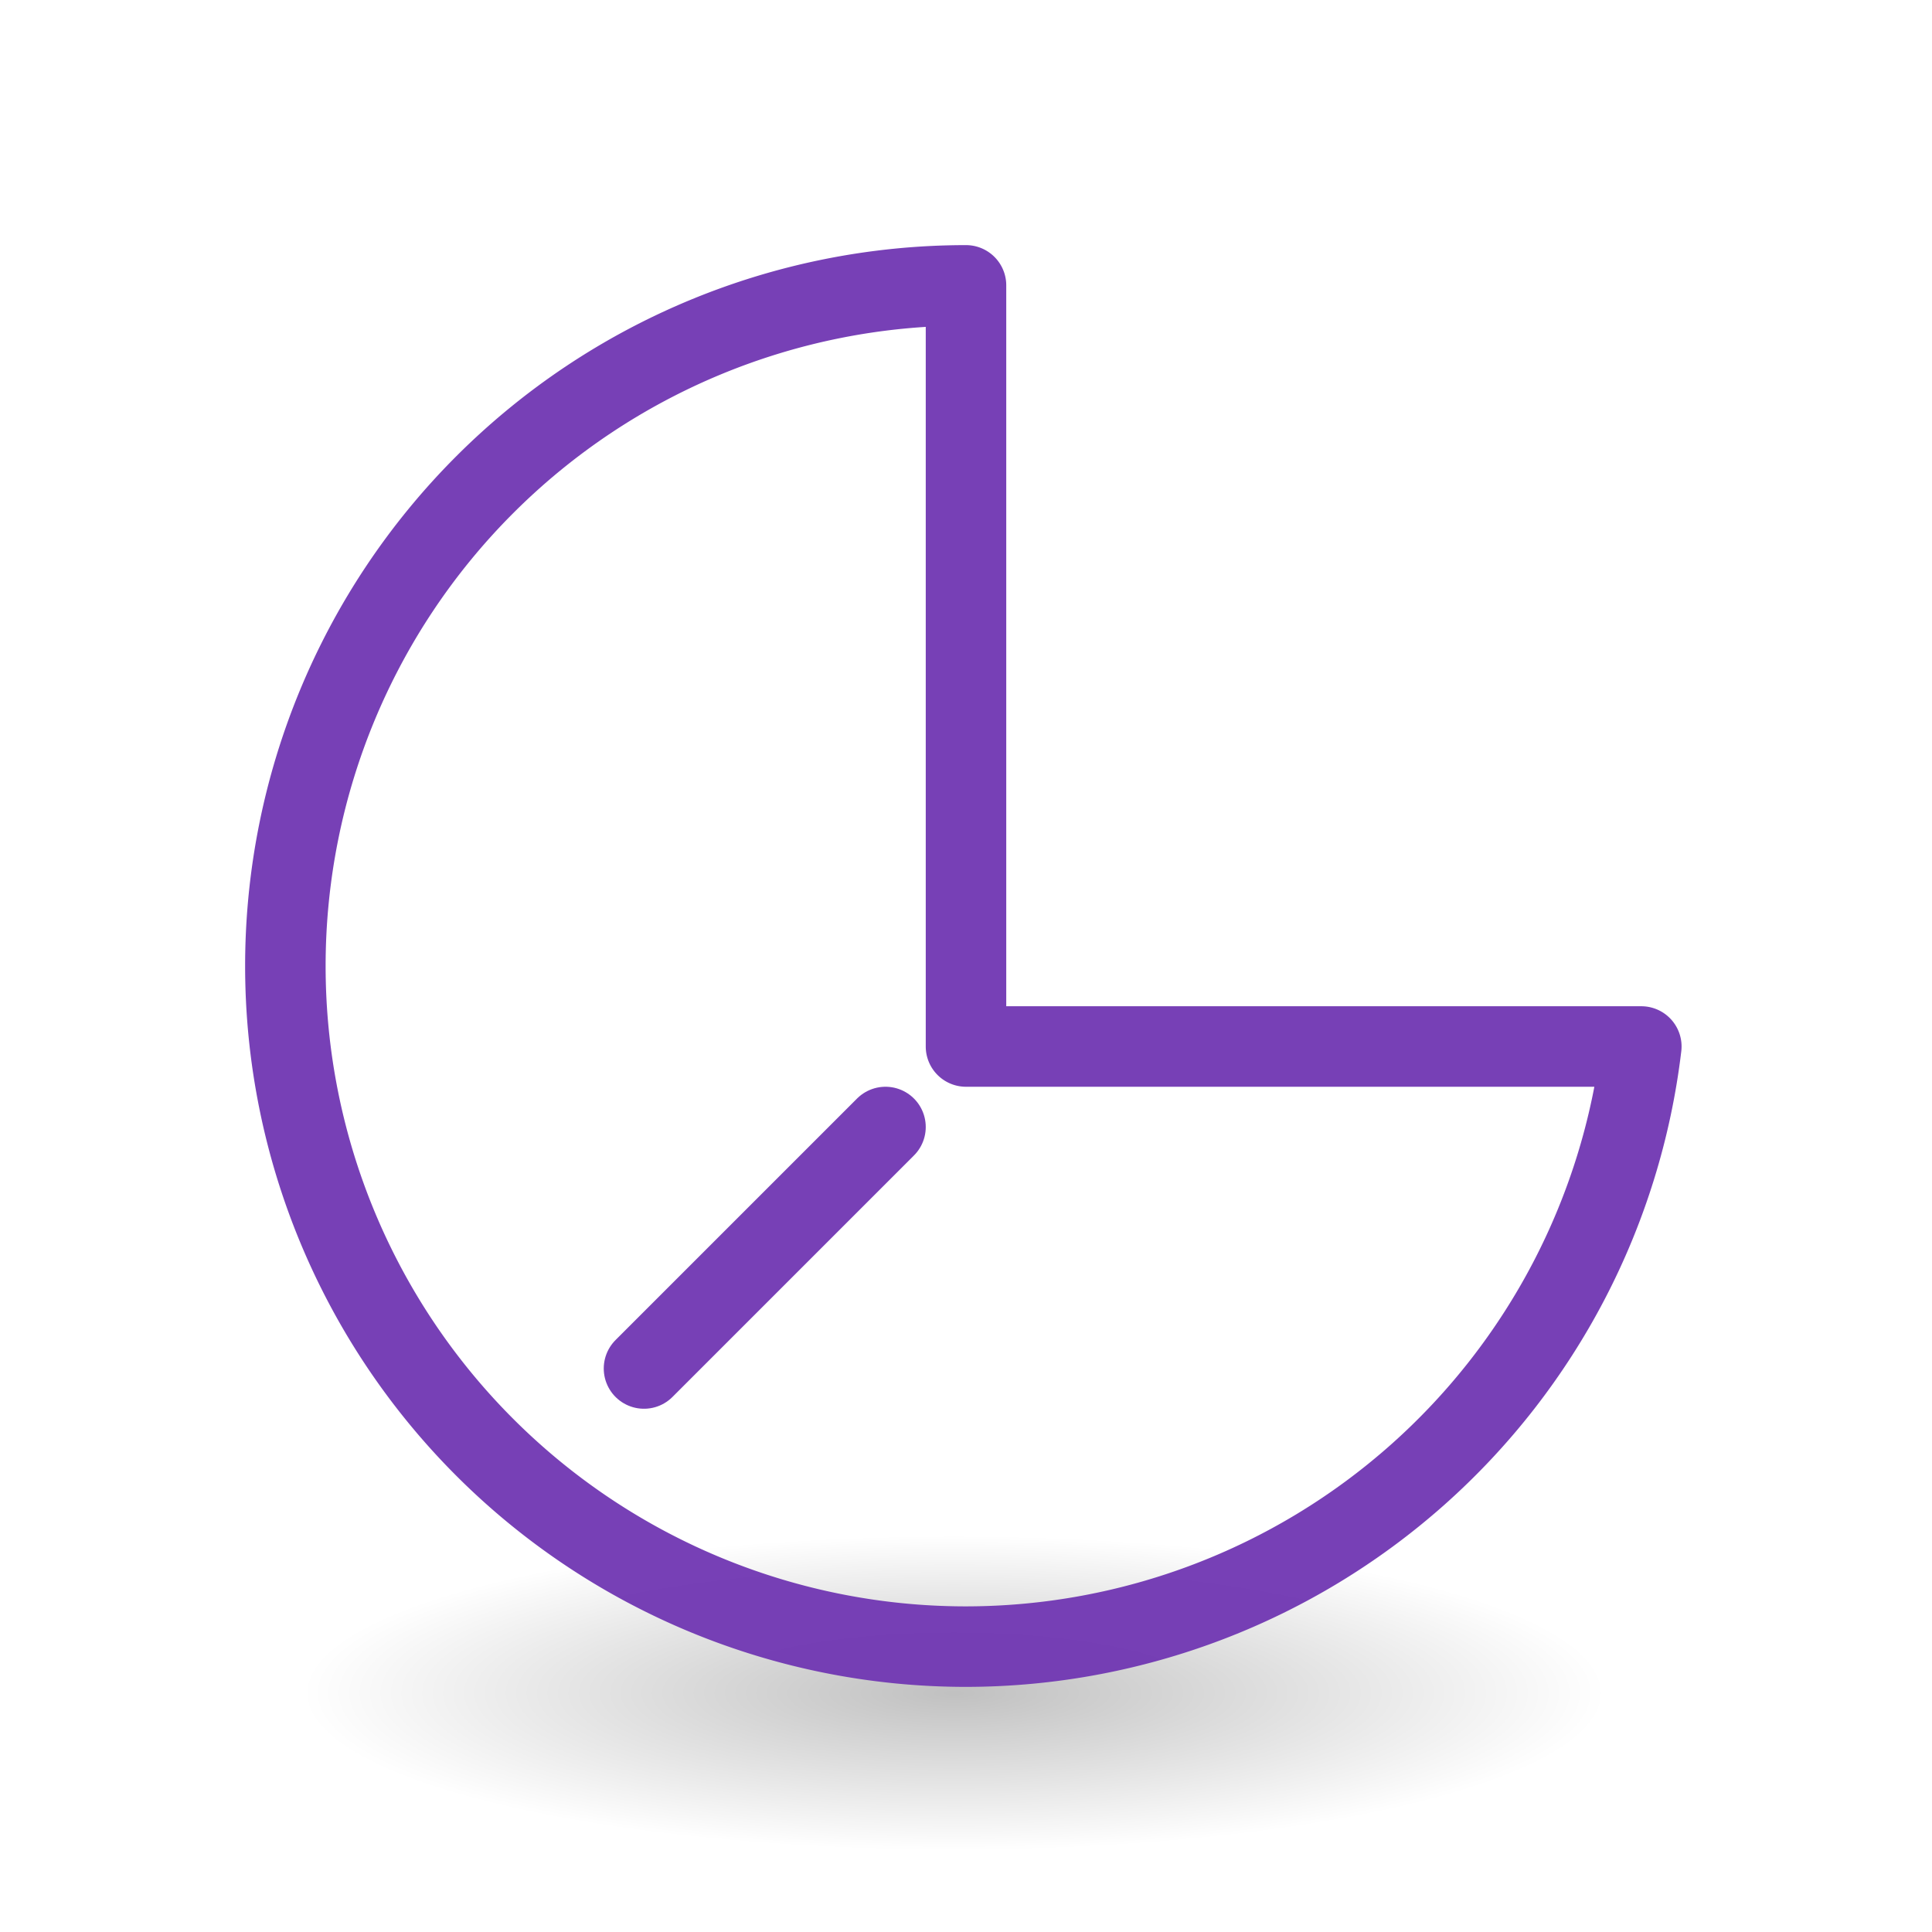<svg height="24" width="24" xmlns="http://www.w3.org/2000/svg" xmlns:xlink="http://www.w3.org/1999/xlink"><radialGradient id="a" cx="2.25" cy="16" gradientTransform="matrix(.48 0 0 .116 10.773 17.175)" gradientUnits="userSpaceOnUse" r="16.875"><stop offset="0"/><stop offset="1" stop-opacity="0"/></radialGradient><g transform="translate(0 2)"><ellipse cx="11.853" cy="19.037" display="block" fill="url(#a)" fill-rule="evenodd" opacity=".245" rx="8.098" ry="1.963"/><g fill="none" stroke="#7239b3" stroke-opacity=".96"><path d="m12 3.545a8.455 8.455 0 0 0 -8.455 8.455 8.455 8.455 0 0 0 8.455 8.455 8.455 8.455 0 0 0 8.389-7.455h-8.389z" stroke-linejoin="round" transform="translate(0 -2)"/><path d="m8 15 3-3" stroke-linecap="round"/></g></g></svg>